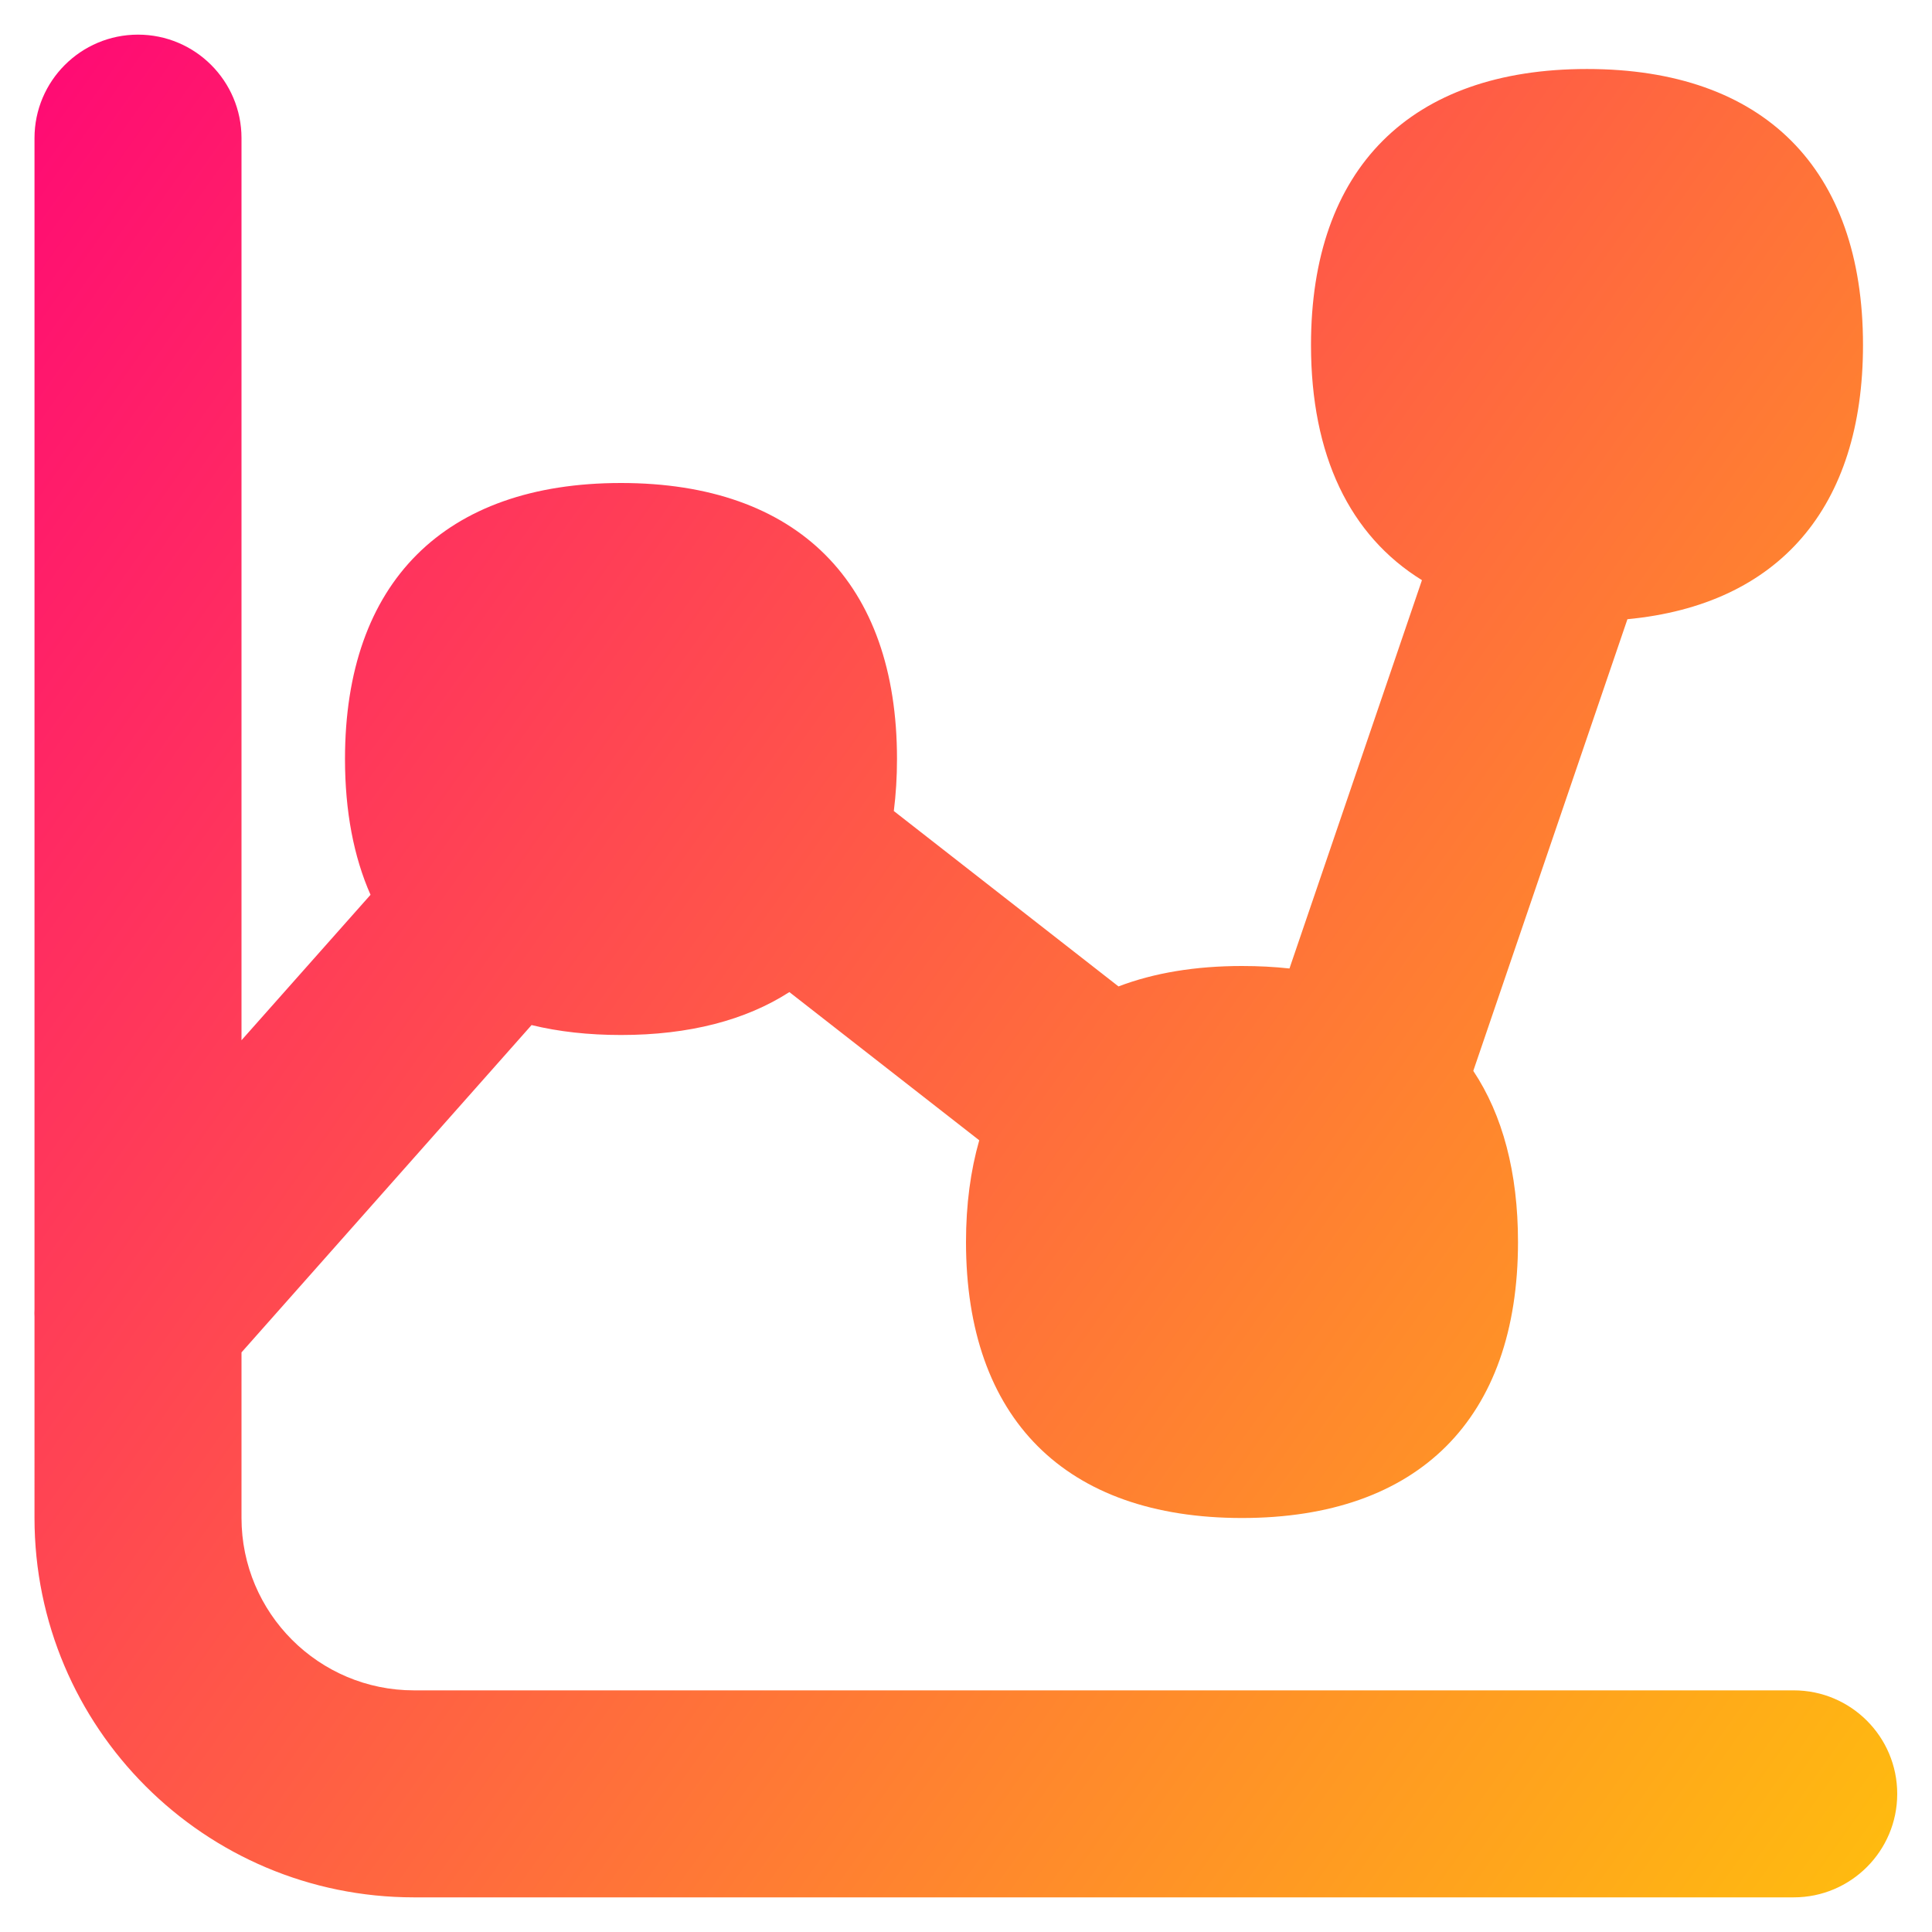 <svg xmlns="http://www.w3.org/2000/svg" fill="none" viewBox="0 0 14 14" id="Graph-Dot--Streamline-Flex-Gradient">
  <desc>
    Graph Dot Streamline Icon: https://streamlinehq.com
  </desc>
  <g id="graph-dot--product-data-bars-analysis-analytics-graph-business-chart-dot">
    <path id="Union" fill="url(#paint0_linear_9380_2098)" fill-rule="evenodd" d="M1.75 1.001c0-.414-.336-.75-.75-.75-.414 0-.75.336-.75.75v8.487c-.001.018-.001.036 0 .054V10.999c0 1.519 1.231 2.75 2.75 2.75h9.998c.414 0 .75-.336.75-.75s-.336-.75-.75-.75H3c-.69 0-1.25-.56-1.25-1.25V9.8l2.102-2.372c.196.048.413.072.648.072.493 0 .903-.107 1.22-.311L7.096 8.263c-.063.22-.096.466-.096.737 0 1.28.72 2 2 2C10.28 11 11 10.28 11 9c0-.503-.111-.92-.324-1.24l1.117-3.273C12.889 4.383 13.5 3.679 13.5 2.5c0-1.28-.72-2-2-2s-2.0.72-2 2c0 .8.281 1.381.804 1.704l-.96 2.814C9.234 7.006 9.12 7 9 7c-.338 0-.638.05-.895.148L6.477 5.877c.015-.12.023-.245.023-.377 0-1.28-.72-2-2-2s-2 .72-2 2c0 .378.063.708.185.984L1.75 7.538V1.001Z" clip-rule="evenodd"></path>
  </g>
  <defs>
    <linearGradient id="paint0_linear_9380_2098" x1="14.919" x2="-3.289" y1="16.608" y2="3.674" gradientUnits="userSpaceOnUse">
      <stop stop-color="#ffd600"></stop>
      <stop offset="1" stop-color="#ff007a"></stop>
    </linearGradient>
  </defs>
</svg>